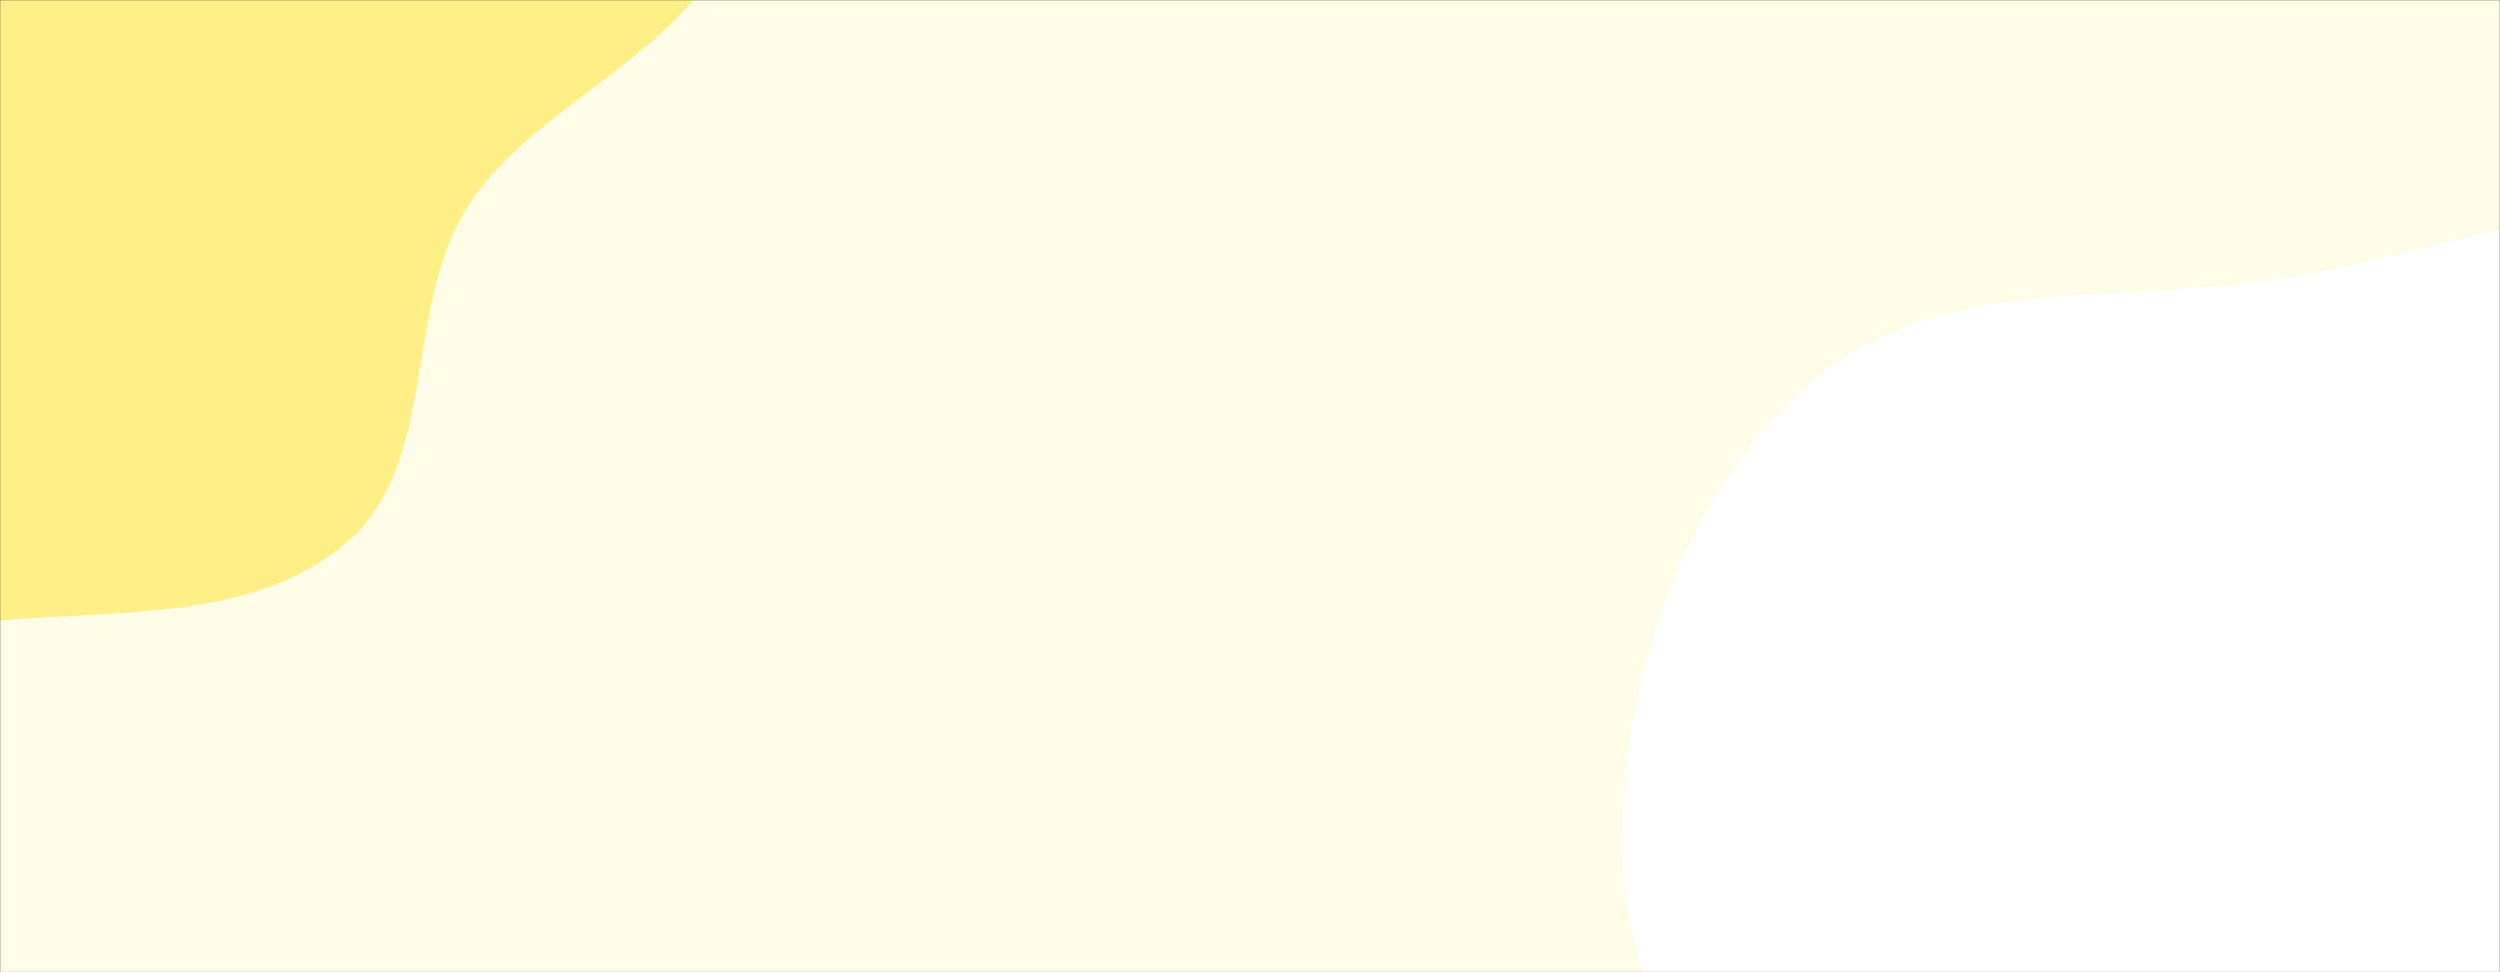 <svg xmlns="http://www.w3.org/2000/svg" version="1.1" xmlns:xlink="http://www.w3.org/1999/xlink" xmlns:svgjs="http://svgjs.com/svgjs" width="1440" height="560" preserveAspectRatio="none" viewBox="0 0 1440 560"><rect x="0" y="0" width="1440" height="560" fill="#333333" stroke="none"/><g mask="url(&quot;#SvgjsMask1001&quot;)" fill="none"><rect width="1440" height="560" x="0" y="0" fill="rgba(255, 252, 232, 1)"></rect><path d="M0,357.442C69.624,351.036,147.879,357.968,200.37,311.781C251.75,266.572,232.805,181.164,267.431,122.132C308.191,52.641,428.784,19.732,418.543,-60.177C408.365,-139.594,293.439,-152.26,226.612,-196.361C179.099,-227.716,136.98,-264.504,82.739,-281.783C27.517,-299.375,-29.53,-303.824,-86.991,-296.262C-152.521,-287.638,-228.675,-285.599,-271.406,-235.175C-314.115,-184.777,-291.118,-108.592,-301.336,-43.326C-311.719,22.998,-344.627,85.675,-331.957,151.6C-317.446,227.104,-290.899,310.454,-225.556,350.972C-160.311,391.43,-76.448,364.476,0,357.442" fill="#ffef87"></path><path d="M1440 1062.28C1541.231 1087.036 1655.622 1088.175 1745.064 1034.689 1835.277 980.741 1872.396 873.024 1916.236 777.49 1960.152 681.79 2018.538 583.128 1999.834 479.508 1981.296 376.809 1898.429 298.917 1817.874 232.571 1746.327 173.645 1659.741 137.475 1568.053 123.891 1484.498 111.512 1405.425 144.155 1322.3 159.151 1227.539 176.246 1119.004 155.962 1045.497 218.161 969.878 282.147 934.285 388.258 934.474 487.316 934.653 581.264 993.817 661.917 1046.492 739.709 1092.001 806.918 1155.031 854.289 1217.803 905.745 1289.318 964.368 1350.175 1040.313 1440 1062.28" fill="#ffffff"></path></g><defs><mask id="SvgjsMask1001"><rect width="1440" height="560" fill="#ffffff"></rect></mask></defs></svg>